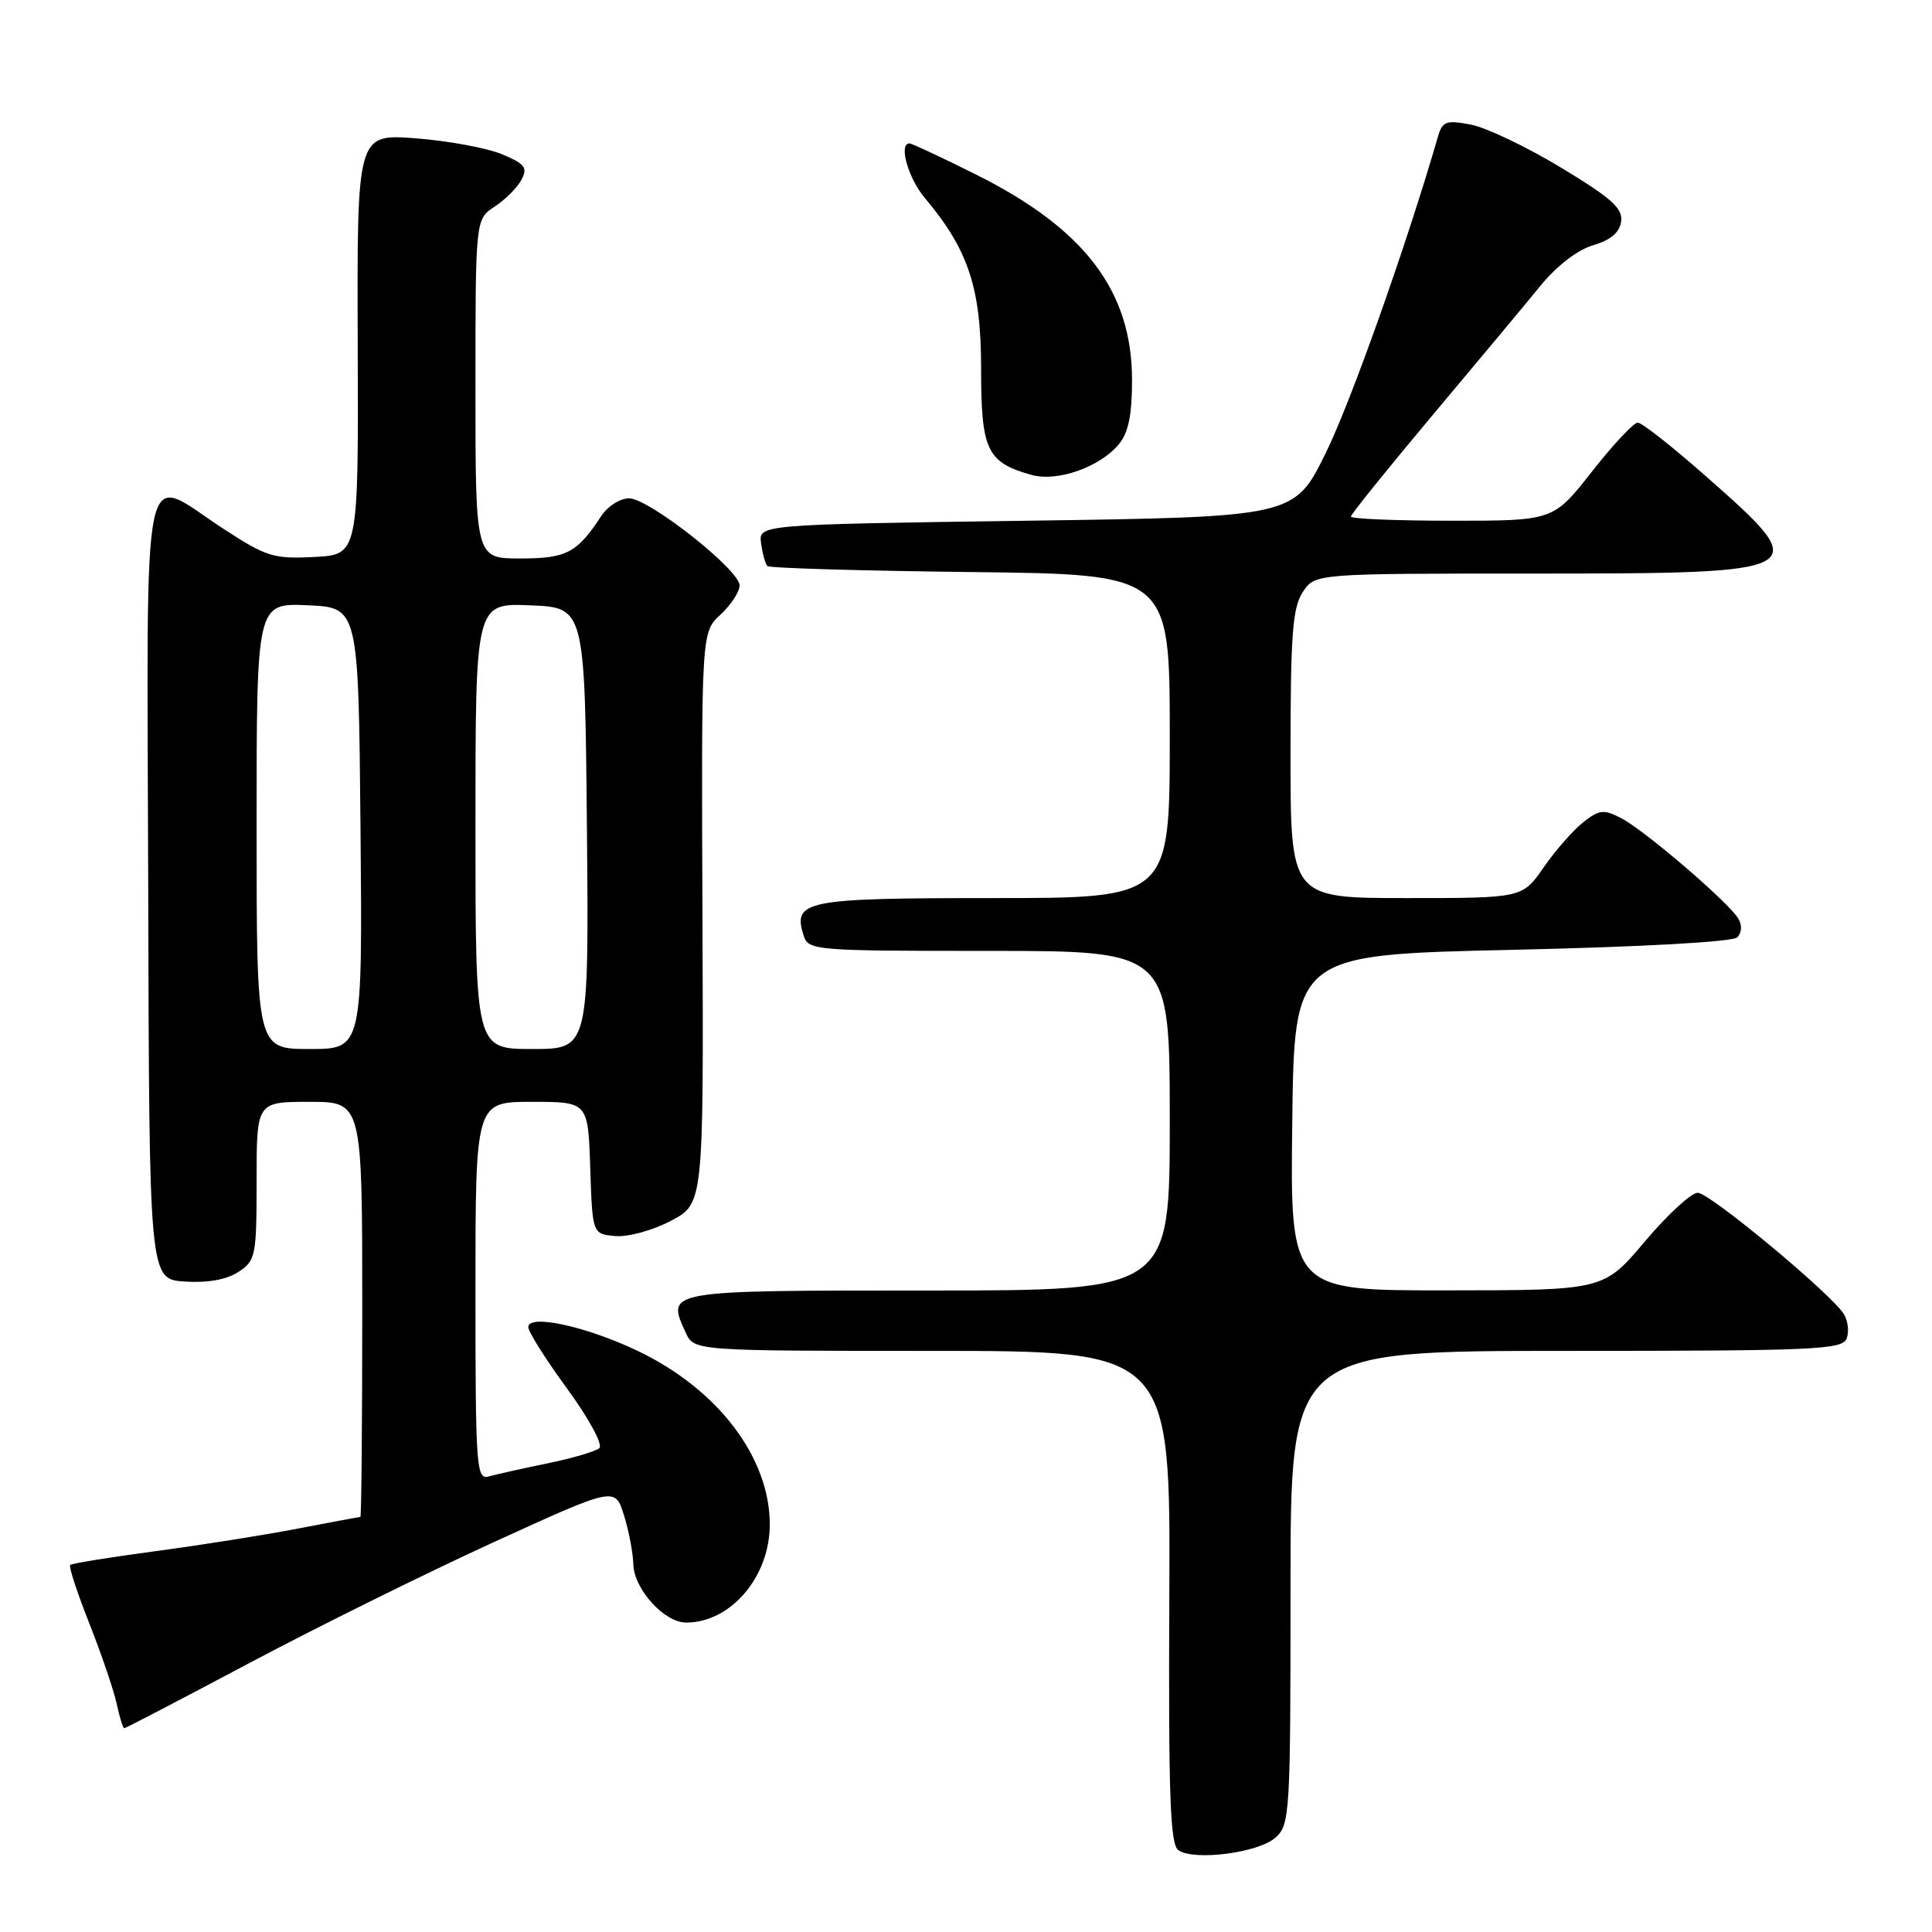 <?xml version="1.0" encoding="UTF-8" standalone="no"?>
<!DOCTYPE svg PUBLIC "-//W3C//DTD SVG 1.1//EN" "http://www.w3.org/Graphics/SVG/1.1/DTD/svg11.dtd" >
<svg xmlns="http://www.w3.org/2000/svg" xmlns:xlink="http://www.w3.org/1999/xlink" version="1.1" viewBox="0 0 256 256">
 <g >
 <path fill="currentColor"
d=" M 169.01 243.49 C 170.92 241.77 171.00 240.37 171.00 210.35 C 171.00 179.00 171.00 179.00 207.53 179.00 C 240.43 179.00 244.13 178.84 244.69 177.36 C 245.04 176.46 244.87 175.00 244.31 174.11 C 242.62 171.41 226.60 158.10 224.97 158.05 C 224.13 158.02 220.98 160.92 217.97 164.48 C 212.50 170.97 212.50 170.97 191.73 170.98 C 170.96 171.00 170.96 171.00 171.23 148.75 C 171.50 126.50 171.50 126.50 200.34 125.86 C 217.57 125.47 229.59 124.81 230.20 124.20 C 230.79 123.61 230.85 122.59 230.35 121.74 C 229.12 119.62 217.96 110.05 214.85 108.43 C 212.50 107.21 211.93 107.27 209.79 108.95 C 208.46 109.99 206.11 112.68 204.55 114.92 C 201.73 119.00 201.73 119.00 186.36 119.00 C 171.00 119.00 171.00 119.00 171.00 99.96 C 171.00 84.13 171.27 80.52 172.62 78.46 C 174.23 76.00 174.23 76.00 202.92 76.00 C 240.23 76.00 240.51 75.85 226.07 63.13 C 221.63 59.21 217.55 56.00 217.01 56.00 C 216.47 56.00 213.74 58.92 210.93 62.50 C 205.82 69.00 205.82 69.00 192.41 69.00 C 185.03 69.00 179.00 68.75 179.00 68.45 C 179.00 68.15 183.84 62.15 189.75 55.10 C 195.66 48.06 202.12 40.32 204.09 37.90 C 206.28 35.22 209.02 33.11 211.09 32.50 C 213.41 31.82 214.60 30.82 214.81 29.35 C 215.05 27.61 213.55 26.26 206.81 22.19 C 202.24 19.43 196.86 16.87 194.85 16.50 C 191.59 15.89 191.12 16.07 190.52 18.16 C 186.36 32.51 179.03 53.19 175.68 60.00 C 171.50 68.50 171.50 68.50 136.00 69.00 C 100.50 69.50 100.50 69.50 100.85 72.00 C 101.04 73.38 101.41 74.72 101.68 75.00 C 101.95 75.28 114.05 75.63 128.58 75.80 C 155.00 76.09 155.00 76.09 155.00 97.55 C 155.00 119.00 155.00 119.00 131.62 119.00 C 106.63 119.00 105.01 119.32 106.48 123.95 C 107.12 125.94 107.83 126.00 131.07 126.00 C 155.00 126.00 155.00 126.00 155.00 148.50 C 155.00 171.00 155.00 171.00 122.97 171.00 C 88.07 171.00 88.29 170.96 90.85 176.56 C 91.96 179.00 91.96 179.00 123.53 179.00 C 155.10 179.00 155.10 179.00 154.94 211.63 C 154.82 238.07 155.05 244.43 156.15 245.17 C 158.27 246.61 166.79 245.50 169.01 243.49 Z  M 33.14 220.31 C 42.14 215.53 56.70 208.33 65.50 204.31 C 81.50 197.00 81.50 197.00 82.67 200.75 C 83.32 202.81 83.88 205.76 83.92 207.30 C 84.01 210.57 88.03 215.00 90.91 215.00 C 96.83 215.00 102.00 208.94 102.00 202.00 C 102.00 193.11 95.12 184.07 84.48 178.99 C 77.67 175.74 70.00 174.08 70.00 175.85 C 70.00 176.46 72.32 180.14 75.16 184.02 C 78.07 188.01 79.92 191.44 79.41 191.89 C 78.91 192.32 75.80 193.24 72.50 193.91 C 69.20 194.59 65.71 195.37 64.75 195.64 C 63.12 196.10 63.00 194.46 63.00 171.07 C 63.00 146.00 63.00 146.00 70.46 146.00 C 77.92 146.00 77.92 146.00 78.21 154.75 C 78.50 163.50 78.50 163.50 81.50 163.78 C 83.18 163.94 86.42 163.06 88.87 161.78 C 93.23 159.50 93.23 159.50 93.08 121.65 C 92.93 83.79 92.93 83.79 95.47 81.44 C 96.86 80.15 98.00 78.41 98.00 77.57 C 98.00 75.51 86.04 66.08 83.37 66.03 C 82.19 66.02 80.53 67.06 79.68 68.36 C 76.46 73.27 75.08 74.00 68.93 74.00 C 63.00 74.00 63.00 74.00 63.00 51.52 C 63.00 29.05 63.00 29.05 65.54 27.38 C 66.94 26.47 68.54 24.87 69.09 23.83 C 69.95 22.22 69.58 21.72 66.50 20.43 C 64.52 19.61 59.39 18.66 55.10 18.33 C 47.30 17.73 47.30 17.73 47.40 45.61 C 47.50 73.50 47.50 73.50 41.65 73.80 C 36.26 74.08 35.31 73.79 29.58 70.05 C 18.52 62.85 19.48 58.24 19.64 117.75 C 19.77 169.50 19.77 169.50 24.47 169.81 C 27.53 170.01 30.02 169.56 31.59 168.54 C 33.88 167.03 34.00 166.45 34.00 156.48 C 34.00 146.00 34.00 146.00 41.00 146.00 C 48.00 146.00 48.00 146.00 48.00 173.50 C 48.00 188.62 47.89 201.00 47.75 201.00 C 47.61 201.00 43.90 201.70 39.50 202.54 C 35.10 203.39 26.59 204.74 20.59 205.54 C 14.58 206.34 9.50 207.16 9.30 207.37 C 9.09 207.58 10.23 211.07 11.84 215.12 C 13.44 219.18 15.07 223.96 15.46 225.75 C 15.84 227.54 16.30 229.00 16.47 229.00 C 16.64 229.00 24.14 225.09 33.14 220.31 Z  M 148.25 58.87 C 149.52 57.35 150.00 55.01 150.00 50.36 C 150.00 38.55 143.72 30.30 129.27 23.10 C 124.75 20.84 120.81 19.00 120.52 19.00 C 119.03 19.00 120.32 23.60 122.56 26.25 C 128.33 33.11 130.00 38.17 130.00 48.81 C 130.00 59.65 130.76 61.26 136.64 62.92 C 140.07 63.89 145.69 61.93 148.25 58.87 Z  M 34.00 109.45 C 34.00 79.91 34.00 79.91 40.75 80.20 C 47.50 80.50 47.50 80.50 47.77 109.75 C 48.03 139.00 48.03 139.00 41.02 139.00 C 34.00 139.00 34.00 139.00 34.00 109.45 Z  M 63.00 109.46 C 63.00 79.91 63.00 79.91 70.25 80.21 C 77.50 80.50 77.50 80.50 77.77 109.75 C 78.03 139.00 78.03 139.00 70.52 139.00 C 63.00 139.00 63.00 139.00 63.00 109.46 Z "/>
</g>
</svg>